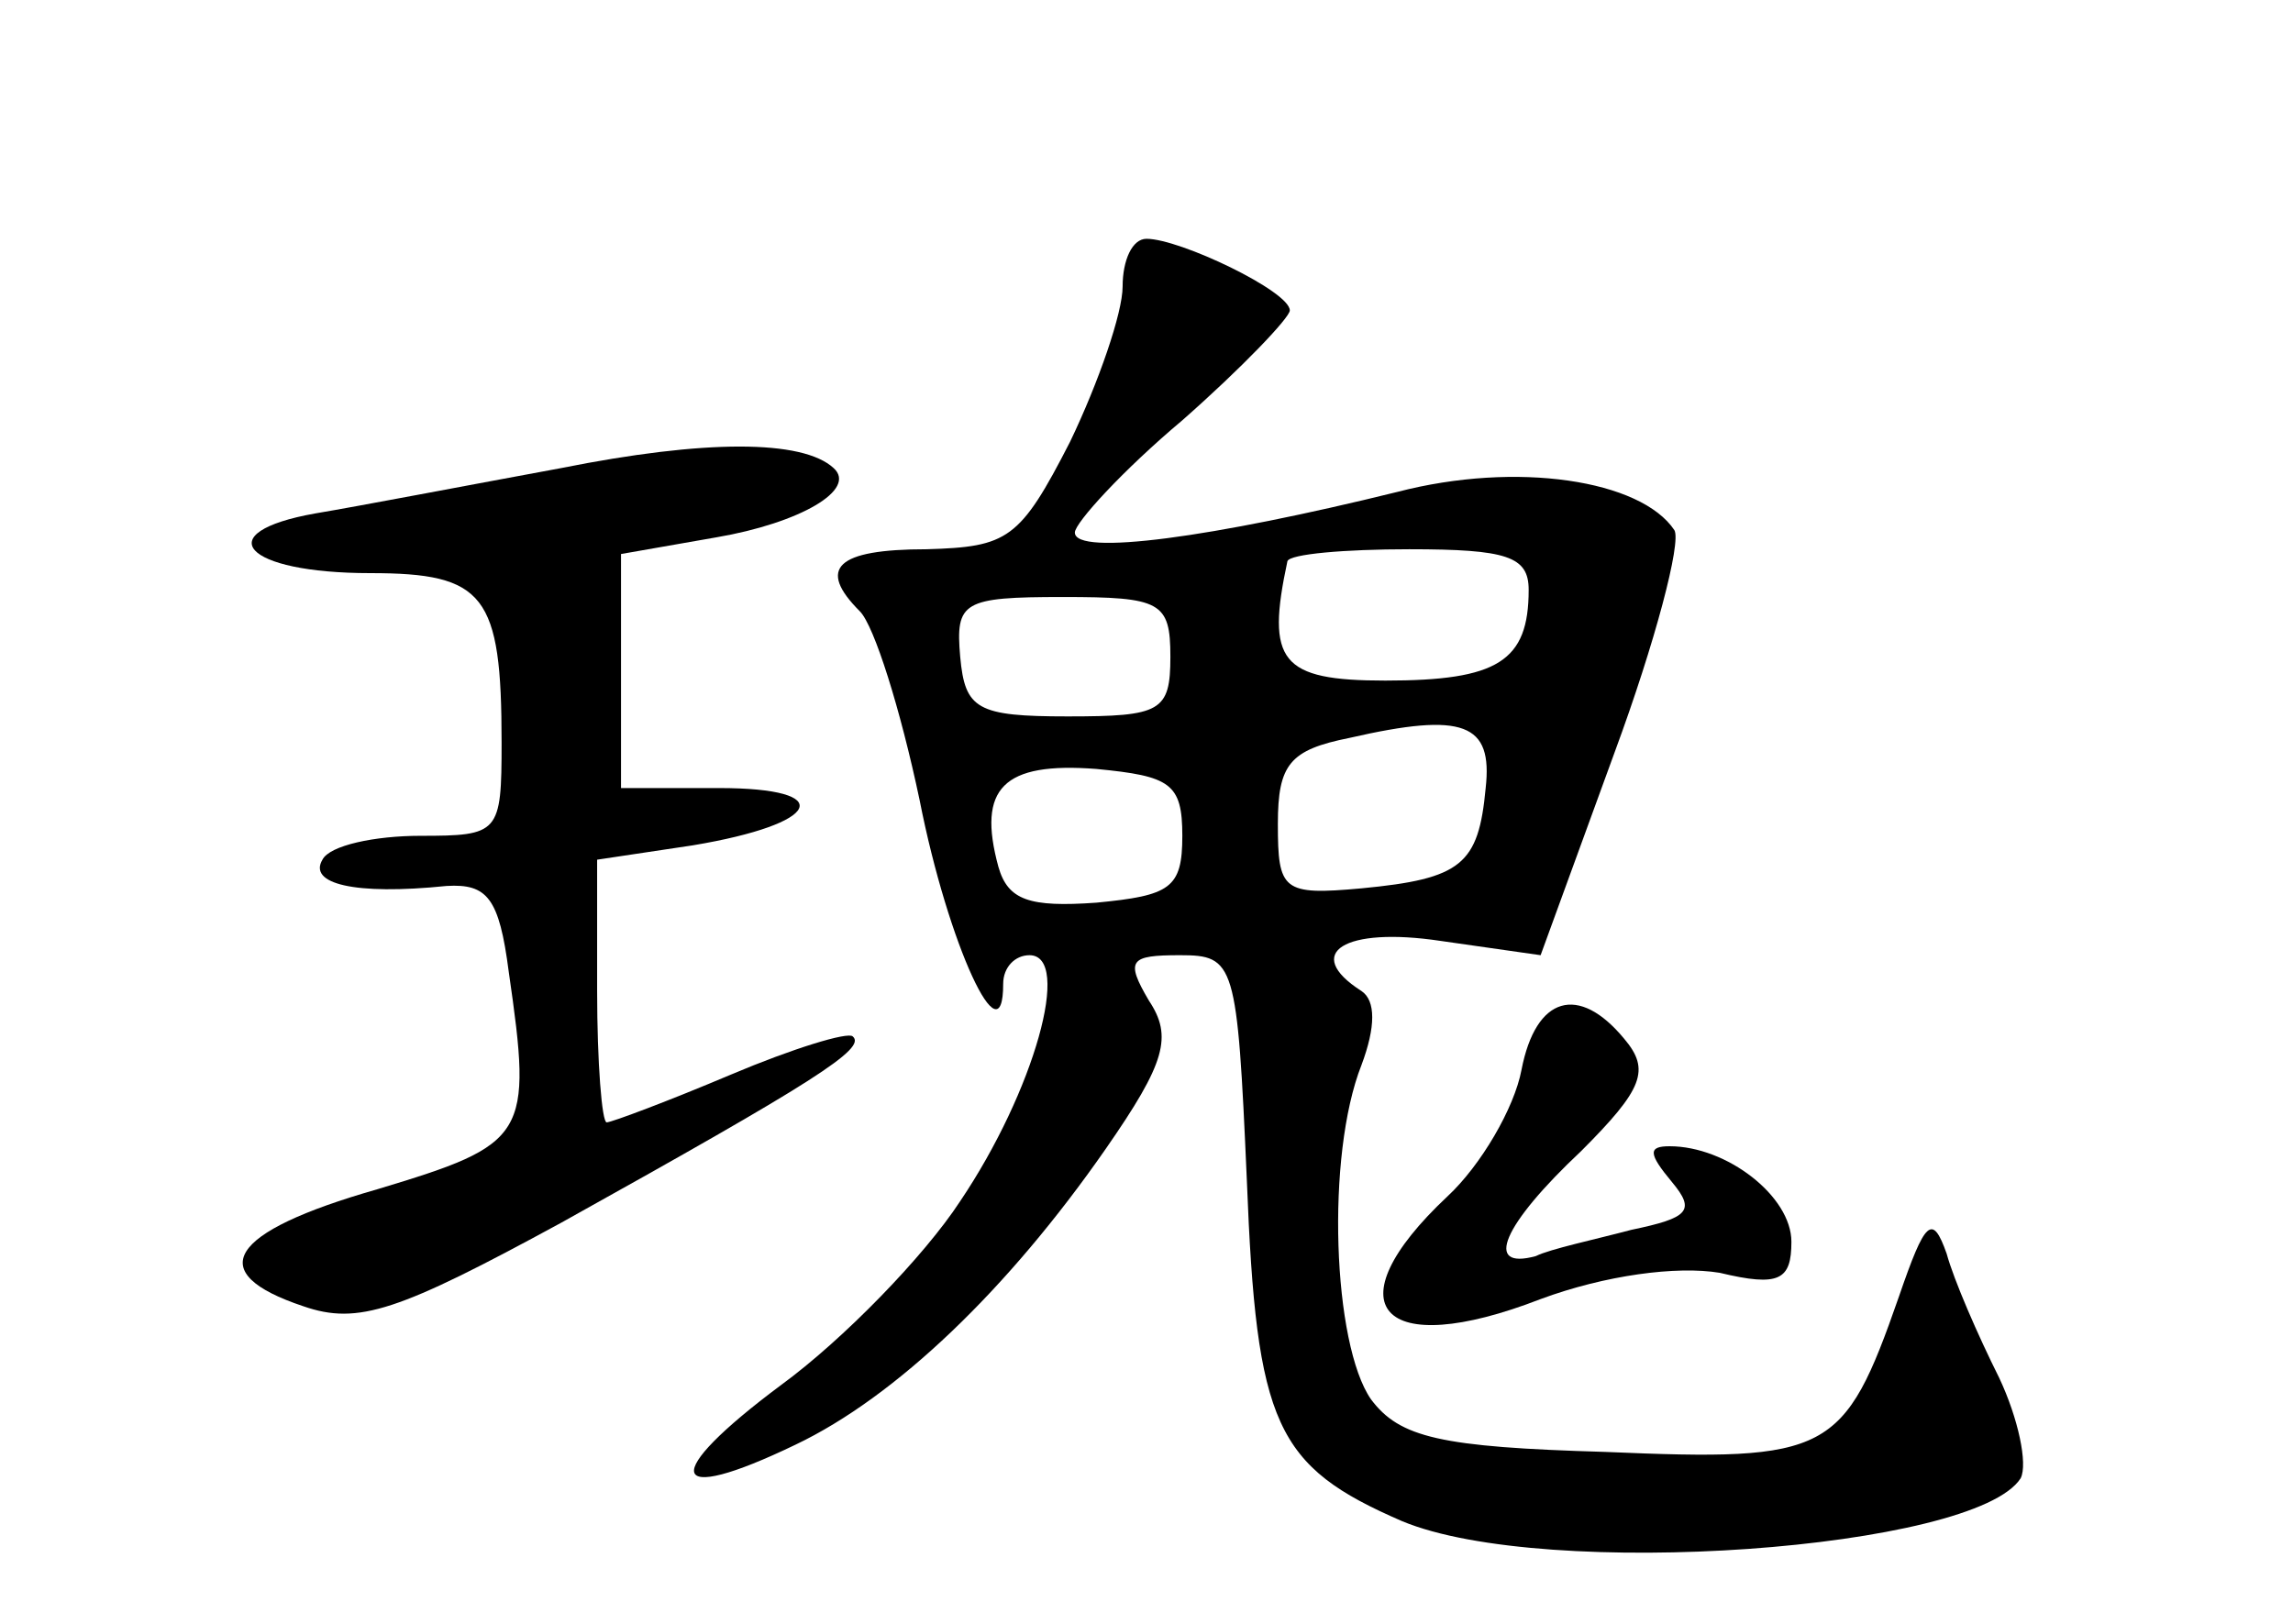<?xml version="1.0" standalone="no"?>
<!DOCTYPE svg PUBLIC "-//W3C//DTD SVG 20010904//EN"
 "http://www.w3.org/TR/2001/REC-SVG-20010904/DTD/svg10.dtd">
<svg version="1.0" xmlns="http://www.w3.org/2000/svg"
 width="96pt" height="68pt" viewBox="0 0 96 68"
 preserveAspectRatio="xMidYMid meet">
<g transform="translate(0,68) scale(0.1,-0.1)"
fill="#000000" stroke="none">
<path d="M470 560 c0 -11 -10 -40 -22 -65 -21 -41 -26 -44 -60 -45 -38 0 -46
-8 -28 -26 6 -6 17 -41 25 -79 12 -61 35 -110 35 -77 0 7 5 12 11 12 18 0 2
-57 -29 -103 -15 -23 -49 -58 -75 -77 -51 -38 -48 -51 6 -25 42 20 89 65 130
124 25 36 28 47 18 62 -10 17 -8 19 13 19 23 0 24 -3 28 -94 4 -103 12 -120
65 -143 60 -25 240 -12 259 18 3 6 -1 25 -9 42 -9 18 -19 41 -22 52 -6 17 -9
14 -20 -18 -23 -66 -29 -69 -123 -65 -69 2 -86 6 -98 22 -16 23 -19 102 -4
140 6 16 6 27 0 31 -25 16 -7 27 33 21 l42 -6 31 85 c17 46 28 88 25 93 -14
21 -66 29 -116 16 -77 -19 -135 -27 -135 -17 0 4 20 26 45 47 25 22 45 43 45
46 0 8 -46 30 -60 30 -6 0 -10 -9 -10 -20z m170 -127 c0 -30 -13 -38 -60 -38
-44 0 -50 8 -41 50 1 3 24 5 51 5 41 0 50 -3 50 -17z m-150 -28 c0 -23 -4 -25
-43 -25 -38 0 -43 3 -45 25 -2 23 1 25 43 25 41 0 45 -2 45 -25z m132 -55 c-3
-32 -10 -38 -52 -42 -33 -3 -35 -1 -35 27 0 25 5 31 30 36 48 11 60 6 57 -21z
m-127 -20 c0 -22 -5 -25 -36 -28 -28 -2 -37 1 -41 15 -9 33 2 44 41 41 31 -3
36 -6 36 -28z"/>
<path d="M235 484 c-38 -7 -85 -16 -103 -19 -45 -8 -30 -25 23 -25 48 0 55 -9
55 -71 0 -38 -1 -39 -34 -39 -19 0 -38 -4 -41 -10 -6 -10 13 -15 52 -11 17 1
22 -5 26 -36 10 -69 8 -72 -55 -91 -63 -18 -73 -35 -31 -49 23 -8 40 -2 108
35 106 59 128 73 122 78 -2 2 -25 -5 -51 -16 -26 -11 -50 -20 -52 -20 -2 0 -4
25 -4 55 l0 55 40 6 c54 9 61 24 11 24 l-41 0 0 49 0 49 40 7 c35 6 59 20 49
29 -13 12 -54 12 -114 0z"/>
<path d="M637 232 c-3 -16 -17 -40 -31 -53 -49 -46 -28 -69 39 -43 27 10 57
14 75 11 25 -6 30 -3 30 13 0 19 -27 40 -51 40 -9 0 -9 -3 1 -15 10 -12 7 -15
-17 -20 -15 -4 -34 -8 -40 -11 -22 -6 -14 13 19 44 26 26 29 34 18 47 -19 23
-37 18 -43 -13z"/>
</g>
</svg>

